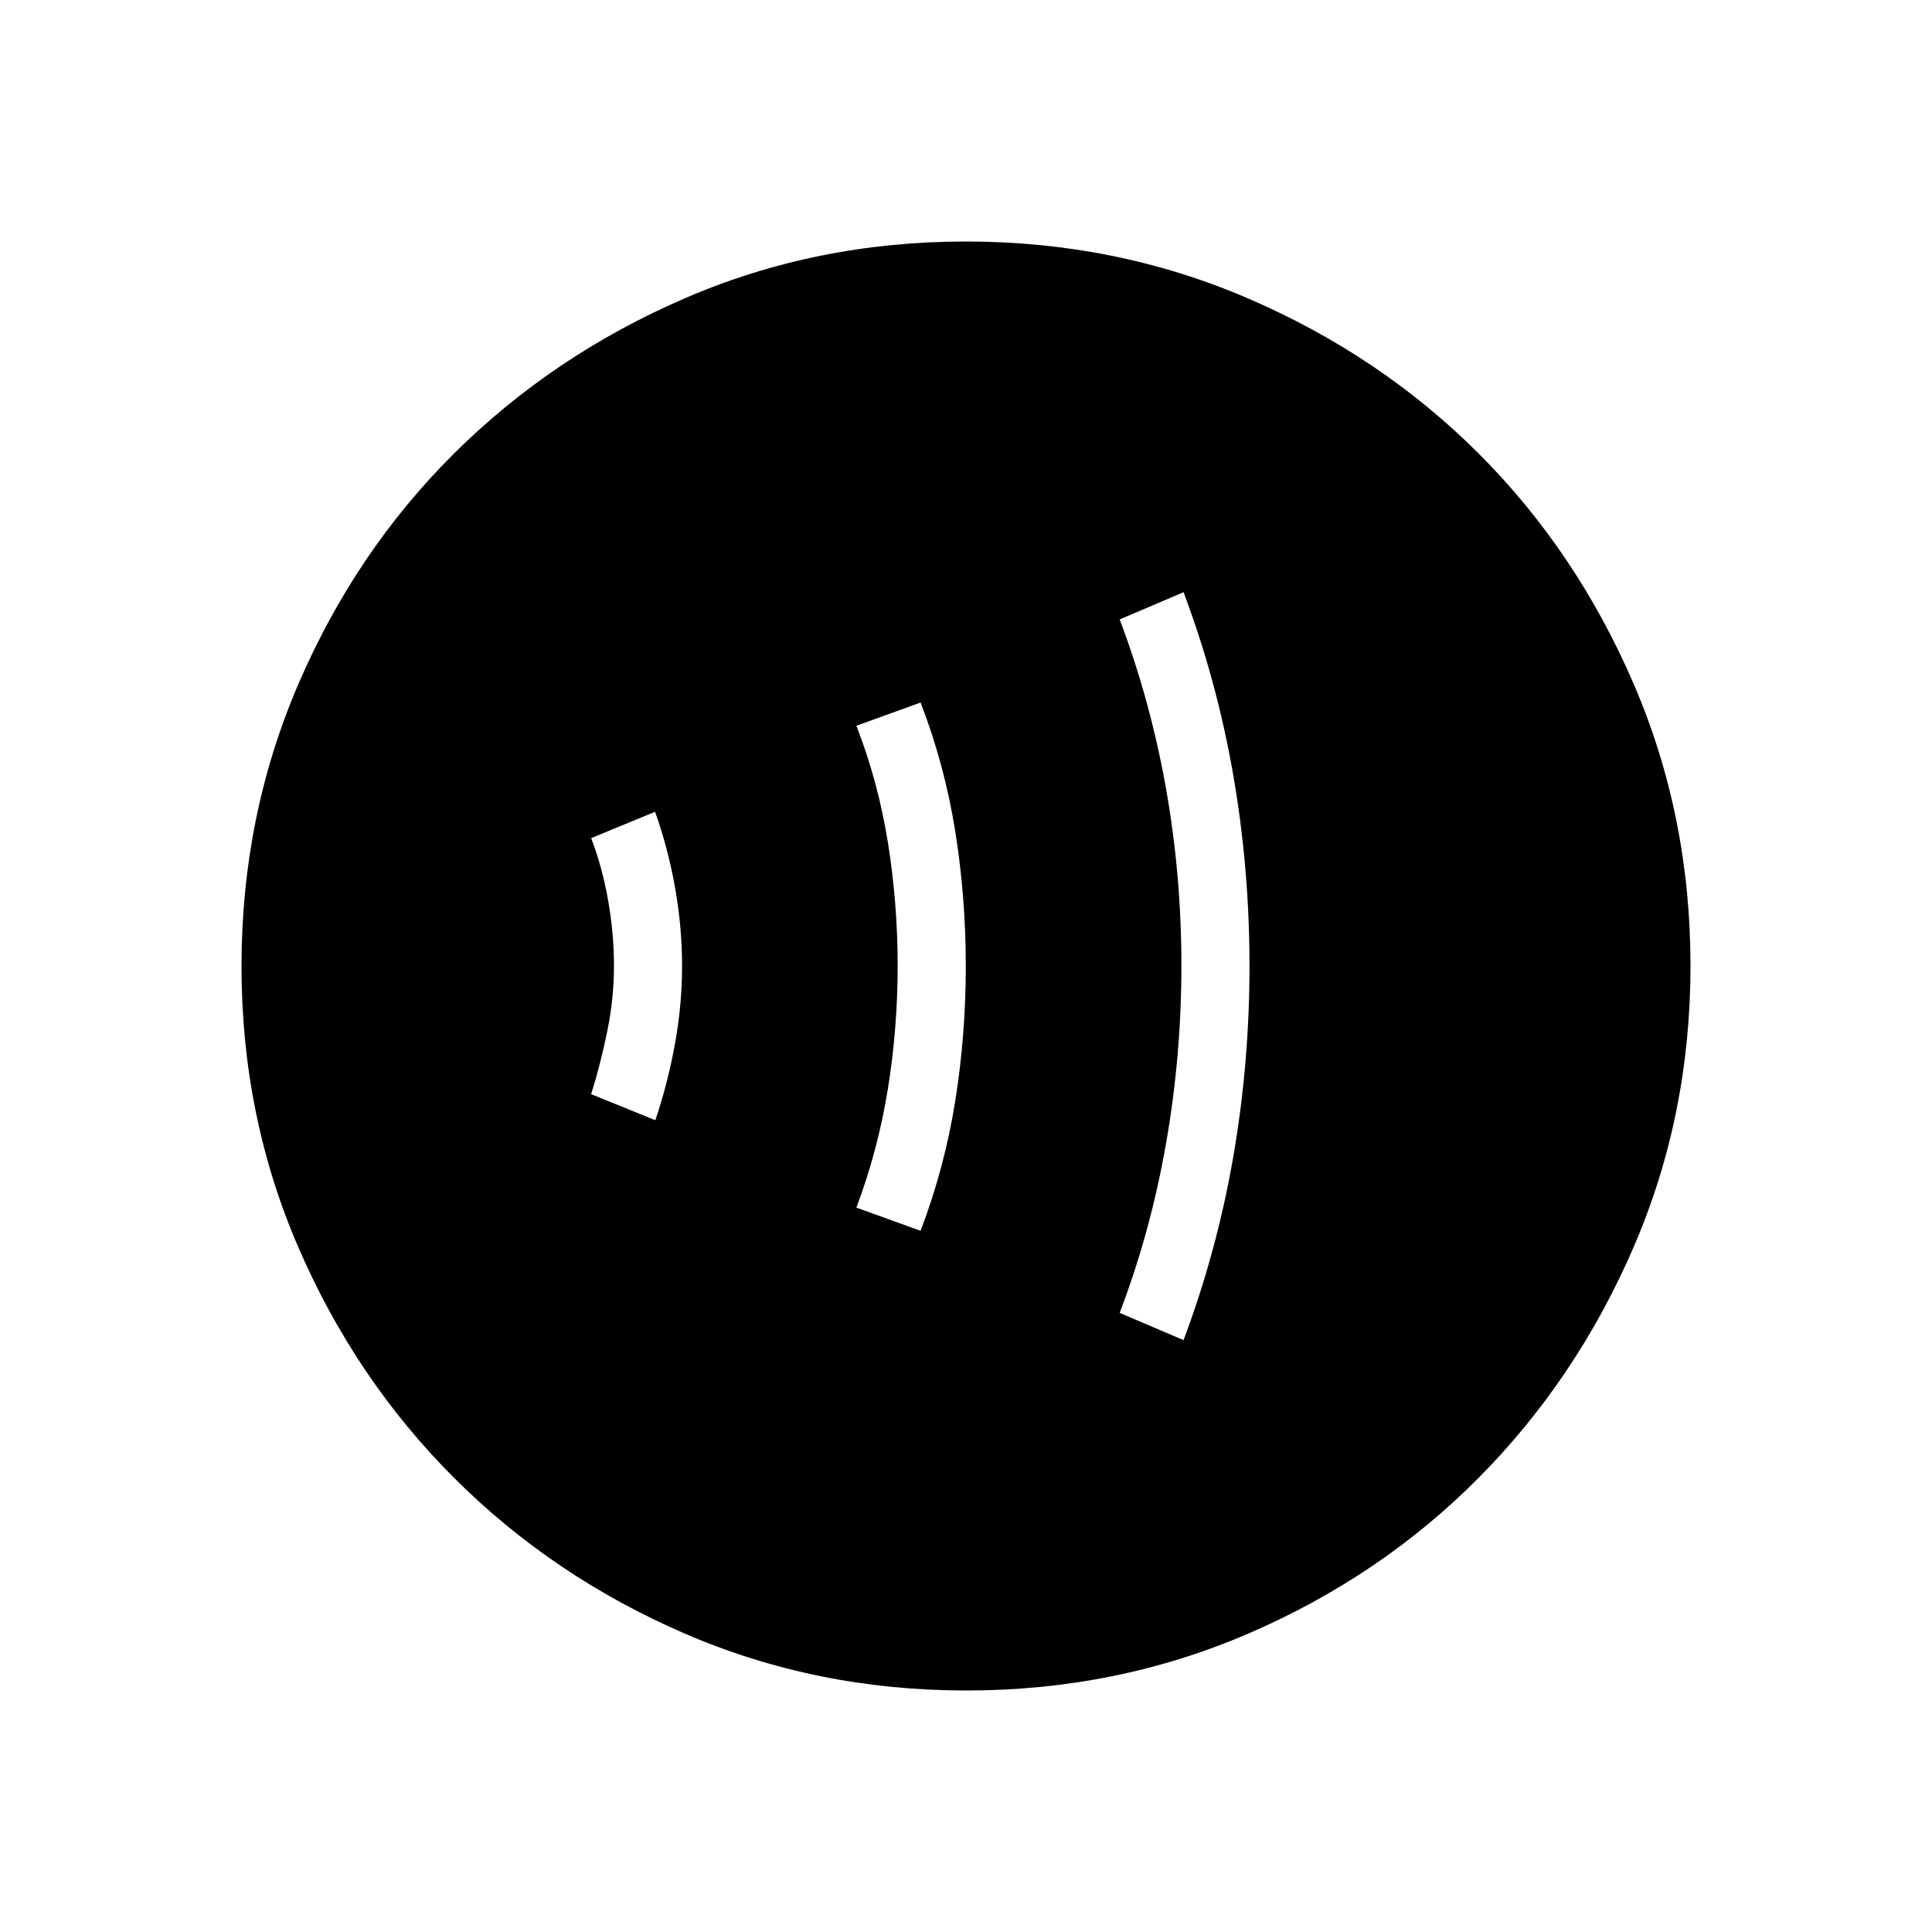 <svg xmlns="http://www.w3.org/2000/svg" height="40" viewBox="0 -960 960 960" width="40"><path d="M325.64-403.38q6.08-17.95 9.68-37.58 3.6-19.63 3.6-39.04t-3.52-39.12q-3.53-19.7-9.91-37.5l-31.75 13.08q5.49 14.26 8.41 30.82 2.93 16.57 2.93 32.72t-3.34 32.46q-3.33 16.31-8 31.23l31.9 12.93Zm131.8 54.97q11.94-31.47 17.2-64.43 5.26-32.97 5.26-67.11 0-34.15-5.26-67.07-5.26-32.92-17.2-63.9l-31.9 11.54q10.82 27.84 15.67 58.11 4.84 30.27 4.84 61.27 0 31-4.92 61.35-4.92 30.34-15.59 58.7l31.9 11.54ZM588.1-294.1q16.54-44.12 24.66-90.84 8.11-46.73 8.11-95.06 0-48.33-8.11-95.06-8.12-46.72-24.66-90.68l-31.74 13.53q15.23 40.3 22.95 83.6 7.72 43.31 7.72 88.42t-7.72 88.88q-7.72 43.77-22.95 83.67l31.74 13.54ZM480.13-120q-74.51 0-140-28.34-65.48-28.34-114.44-77.25-48.96-48.92-77.32-114.34Q120-405.35 120-479.87q0-74.67 28.34-140.41 28.34-65.73 77.25-114.36 48.92-48.63 114.34-76.99Q405.35-840 479.87-840q74.67 0 140.41 28.34 65.73 28.34 114.36 76.92 48.63 48.58 76.99 114.26Q840-554.81 840-480.13q0 74.51-28.34 140-28.34 65.48-76.92 114.44-48.58 48.96-114.26 77.32Q554.81-120 480.13-120Z"/></svg>